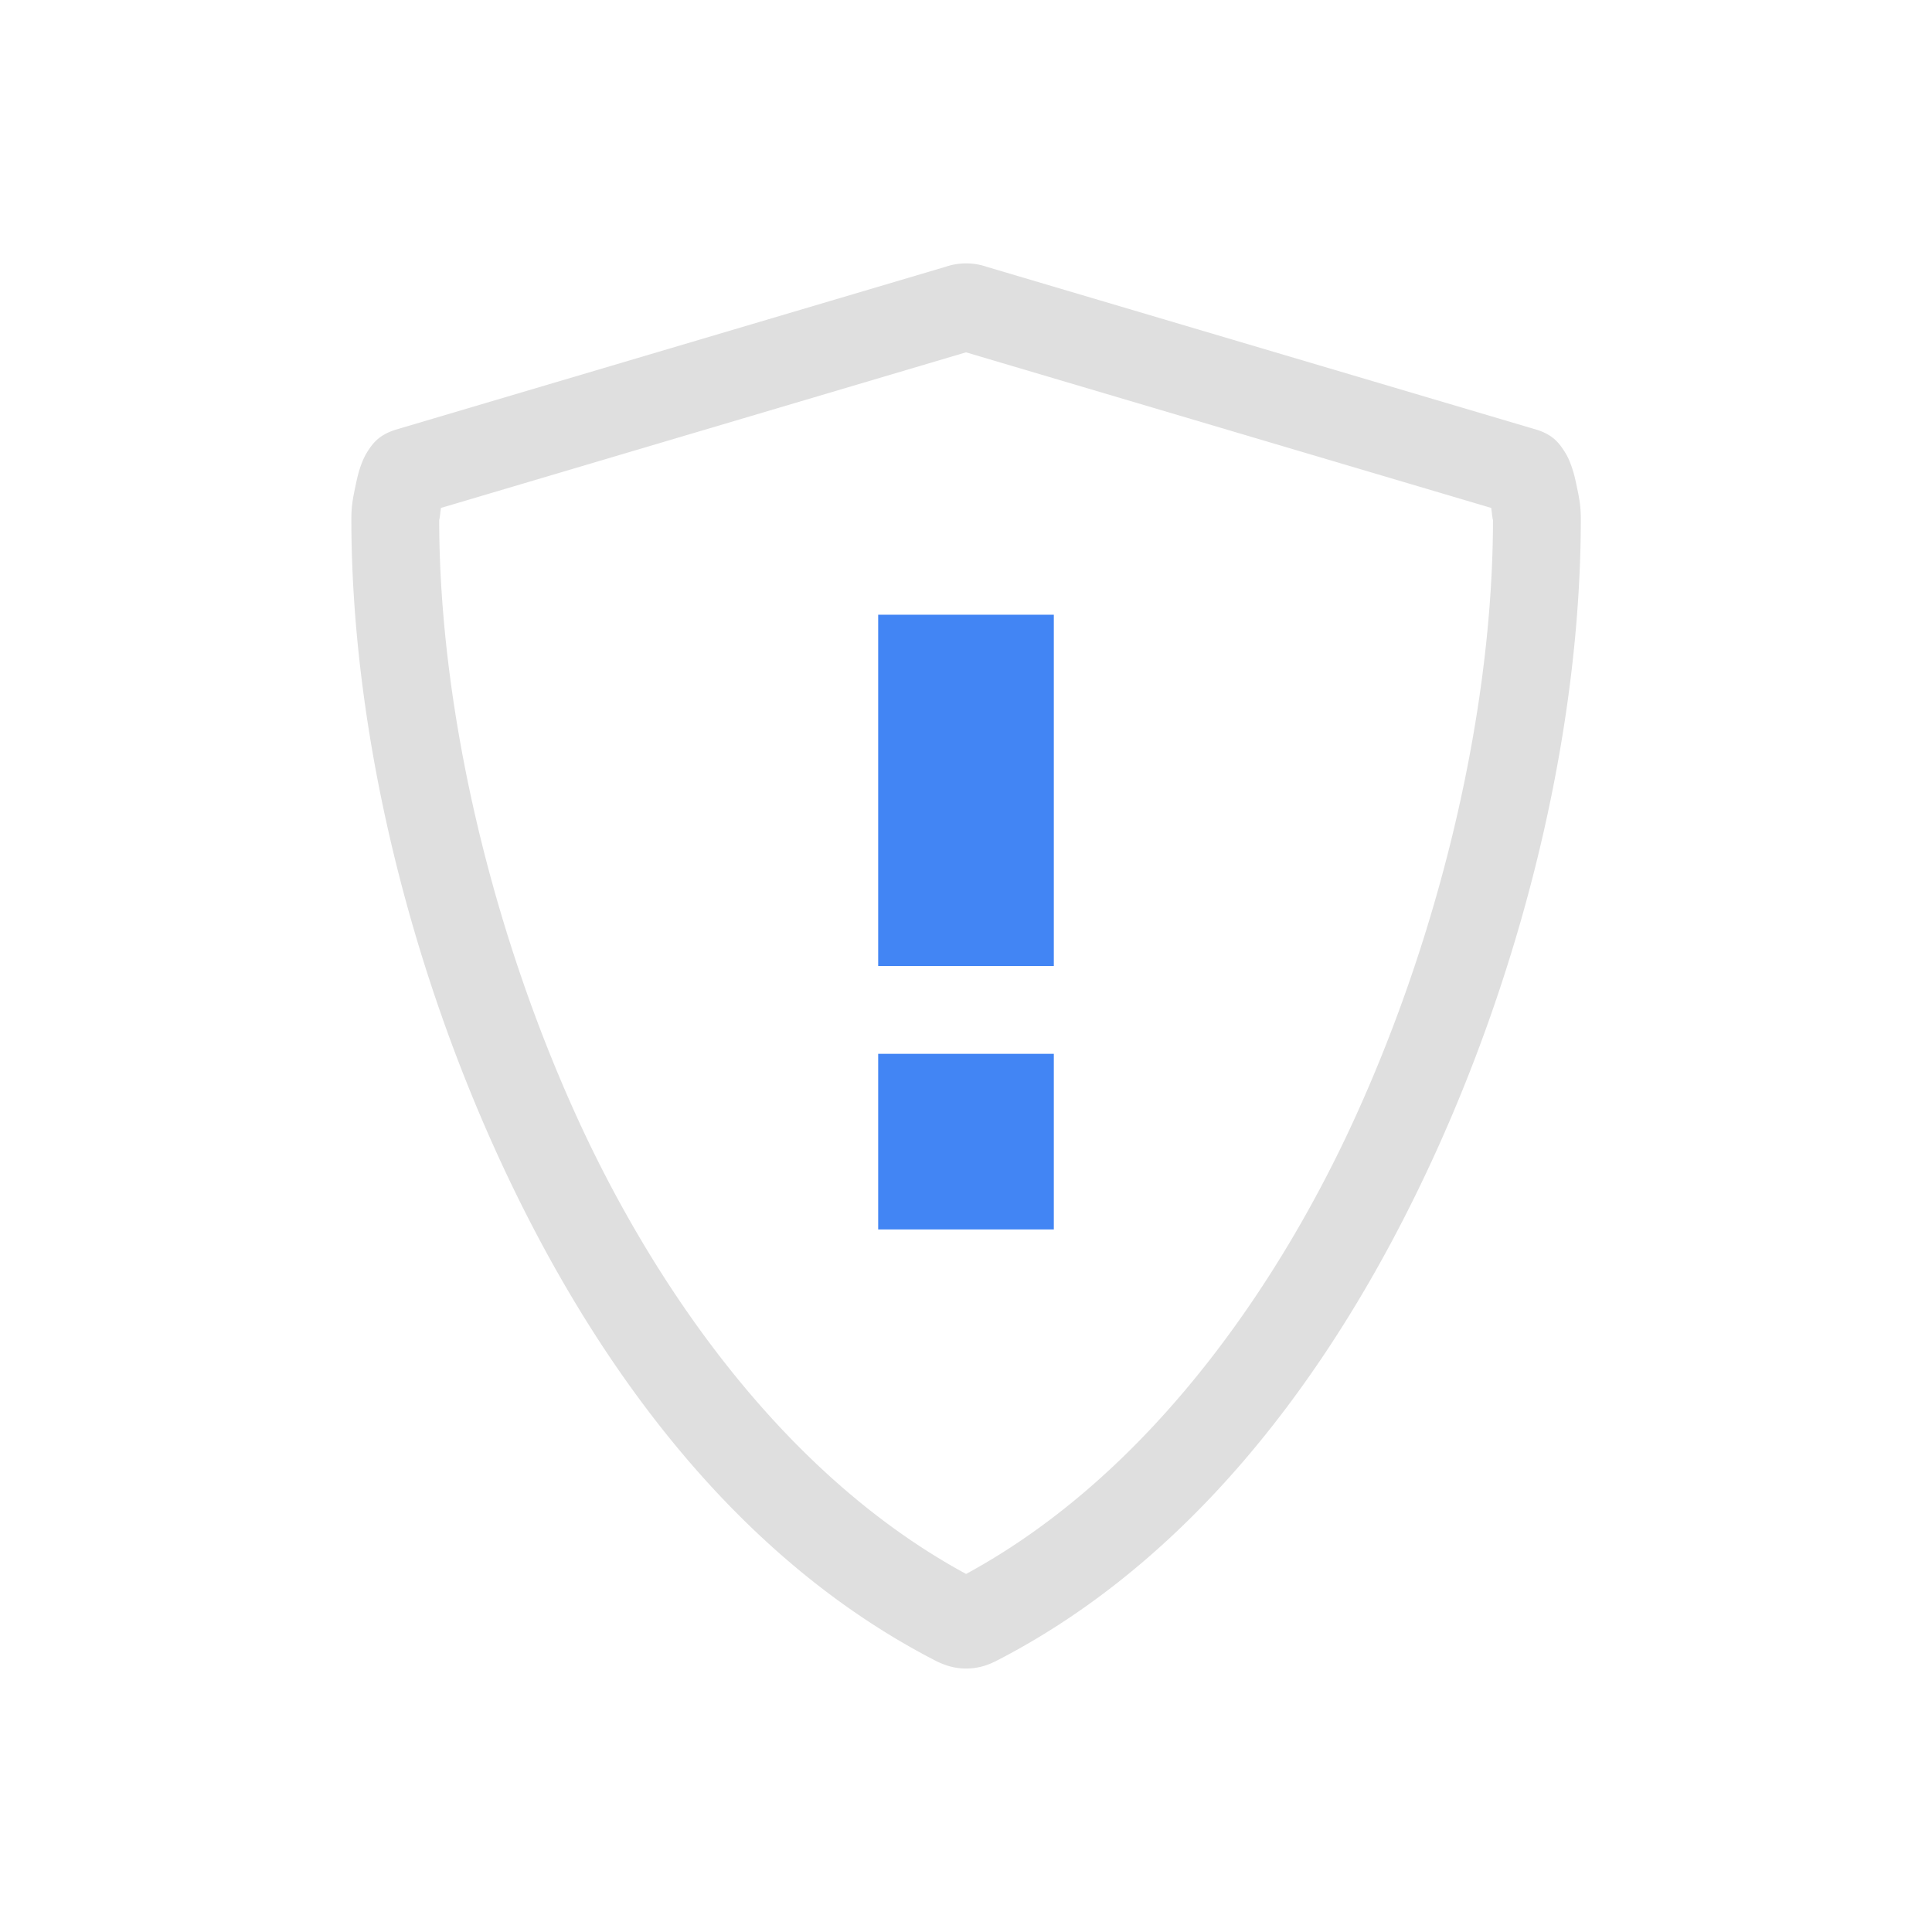 <svg width="22" height="22" version="1" xmlns="http://www.w3.org/2000/svg">
<defs>
<style id="current-color-scheme" type="text/css">.ColorScheme-Text { color:#dfdfdf; } .ColorScheme-Highlight { color:#4285f4; }</style>
</defs>
<path class="ColorScheme-Highlight" d="m10 7v4h2v-4h-2zm0 5v2h2v-2h-2z" fill="currentColor"/>
<path d="m10.93 3.012a0.5 0.5 0 0 0-0.143 0.02l-0.023 0.008zm-0.166 0.027-6.262 1.855a0.5 0.5 0 0 0-0.023 0.008c-0.172 0.06-0.237 0.155-0.279 0.217-0.042 0.062-0.063 0.11-0.08 0.154-0.035 0.089-0.052 0.167-0.068 0.242-0.032 0.151-0.051 0.241-0.051 0.393 0 2.313 0.609 4.938 1.674 7.262 0.864 1.885 2.413 4.43 5 5.752a0.5 0.5 0 0 0 0.01 0.004c0.092 0.044 0.199 0.074 0.316 0.074 0.117 0 0.224-0.029 0.316-0.074a0.5 0.5 0 0 0 0.01-0.004c2.586-1.321 4.136-3.866 5-5.752 1.065-2.324 1.674-4.949 1.674-7.262 0-0.151-0.019-0.242-0.051-0.393-0.016-0.075-0.034-0.152-0.068-0.24-0.017-0.044-0.038-0.092-0.08-0.154-0.042-0.062-0.105-0.158-0.277-0.219a0.5 0.5 0 0 0-0.025-0.008l-6.262-1.855c-0.151-0.053-0.322-0.053-0.473 0zm0.236 0.973 5.981 1.772c0.008 0.069 0.02 0.166 0.02 0.125 0 2.135-0.578 4.652-1.584 6.846-0.796 1.738-2.241 3.987-4.416 5.168-2.175-1.181-3.619-3.43-4.416-5.168-1.005-2.194-1.584-4.711-1.584-6.846 0 0.041 0.011-0.055 0.02-0.125z" color="#dfdfdf" color-rendering="auto" dominant-baseline="auto" fill="#dfdfdf" image-rendering="auto" shape-rendering="auto" solid-color="#000000" style="font-feature-settings:normal;font-variant-alternates:normal;font-variant-caps:normal;font-variant-ligatures:normal;font-variant-numeric:normal;font-variant-position:normal;isolation:auto;mix-blend-mode:normal;shape-padding:0;text-decoration-color:#000000;text-decoration-line:none;text-decoration-style:solid;text-indent:0;text-orientation:mixed;text-transform:none;white-space:normal"/>
</svg>

